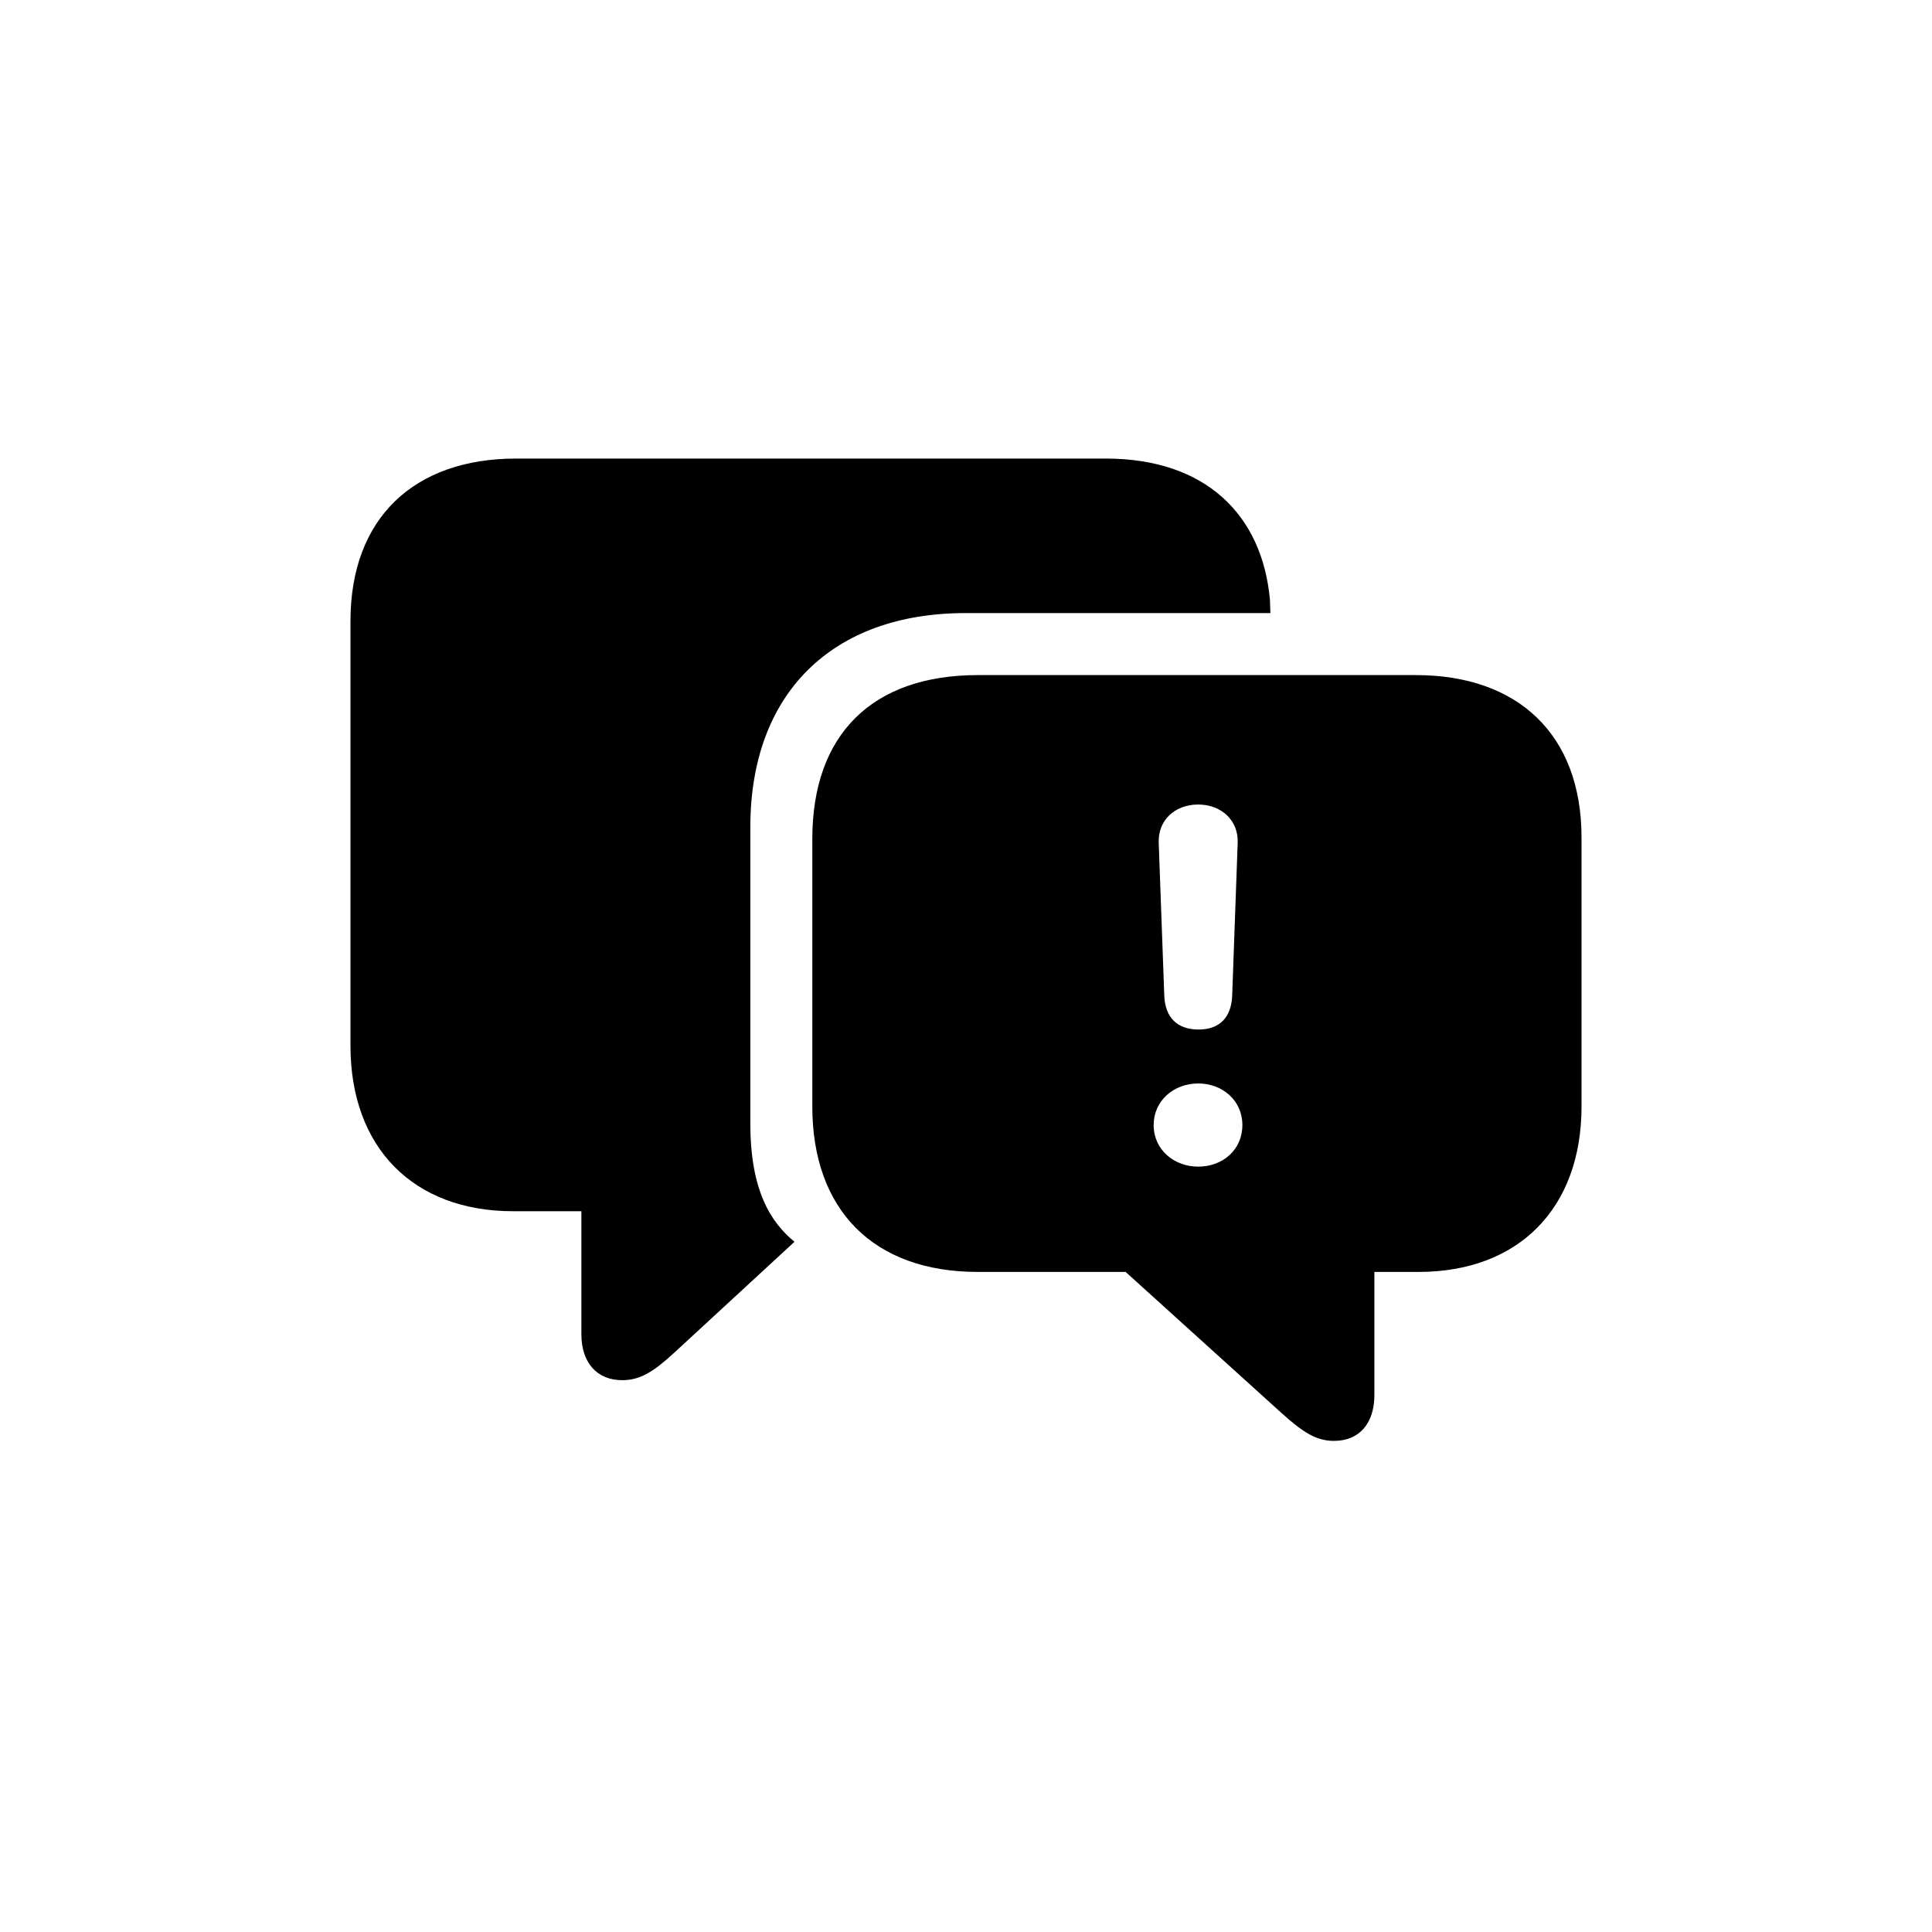 <svg width="40" height="40" viewBox="0 0 40 40" fill="none" xmlns="http://www.w3.org/2000/svg">
<path d="M12.881 28.575C13.25 28.575 13.523 28.408 13.962 28.004L16.449 25.71C15.957 25.306 15.535 24.646 15.535 23.267V17.123C15.535 14.354 17.231 12.693 19.991 12.693H26.302L26.293 12.421C26.135 10.663 24.966 9.494 22.892 9.494H10.684C8.583 9.494 7.256 10.716 7.256 12.86V21.649C7.256 23.768 8.565 25.077 10.622 25.077H12.037V27.626C12.037 28.206 12.354 28.575 12.881 28.575ZM27.62 29.832C28.148 29.832 28.455 29.463 28.455 28.883V26.334H29.369C31.435 26.334 32.744 25.024 32.744 22.906V17.343C32.744 15.198 31.417 13.977 29.316 13.977H20.246C18.066 13.977 16.818 15.198 16.818 17.369V22.906C16.818 25.042 18.075 26.334 20.246 26.334H23.305L26.539 29.261C26.979 29.656 27.251 29.832 27.62 29.832ZM24.816 21.315C24.368 21.315 24.122 21.061 24.105 20.612L23.99 17.448C23.973 16.982 24.324 16.657 24.808 16.657C25.291 16.657 25.643 16.991 25.625 17.448L25.511 20.612C25.493 21.069 25.247 21.315 24.816 21.315ZM24.808 24.154C24.307 24.154 23.885 23.803 23.885 23.293C23.885 22.792 24.298 22.432 24.808 22.432C25.309 22.432 25.722 22.783 25.722 23.293C25.722 23.811 25.309 24.154 24.808 24.154Z" fill="black"/>
</svg>
